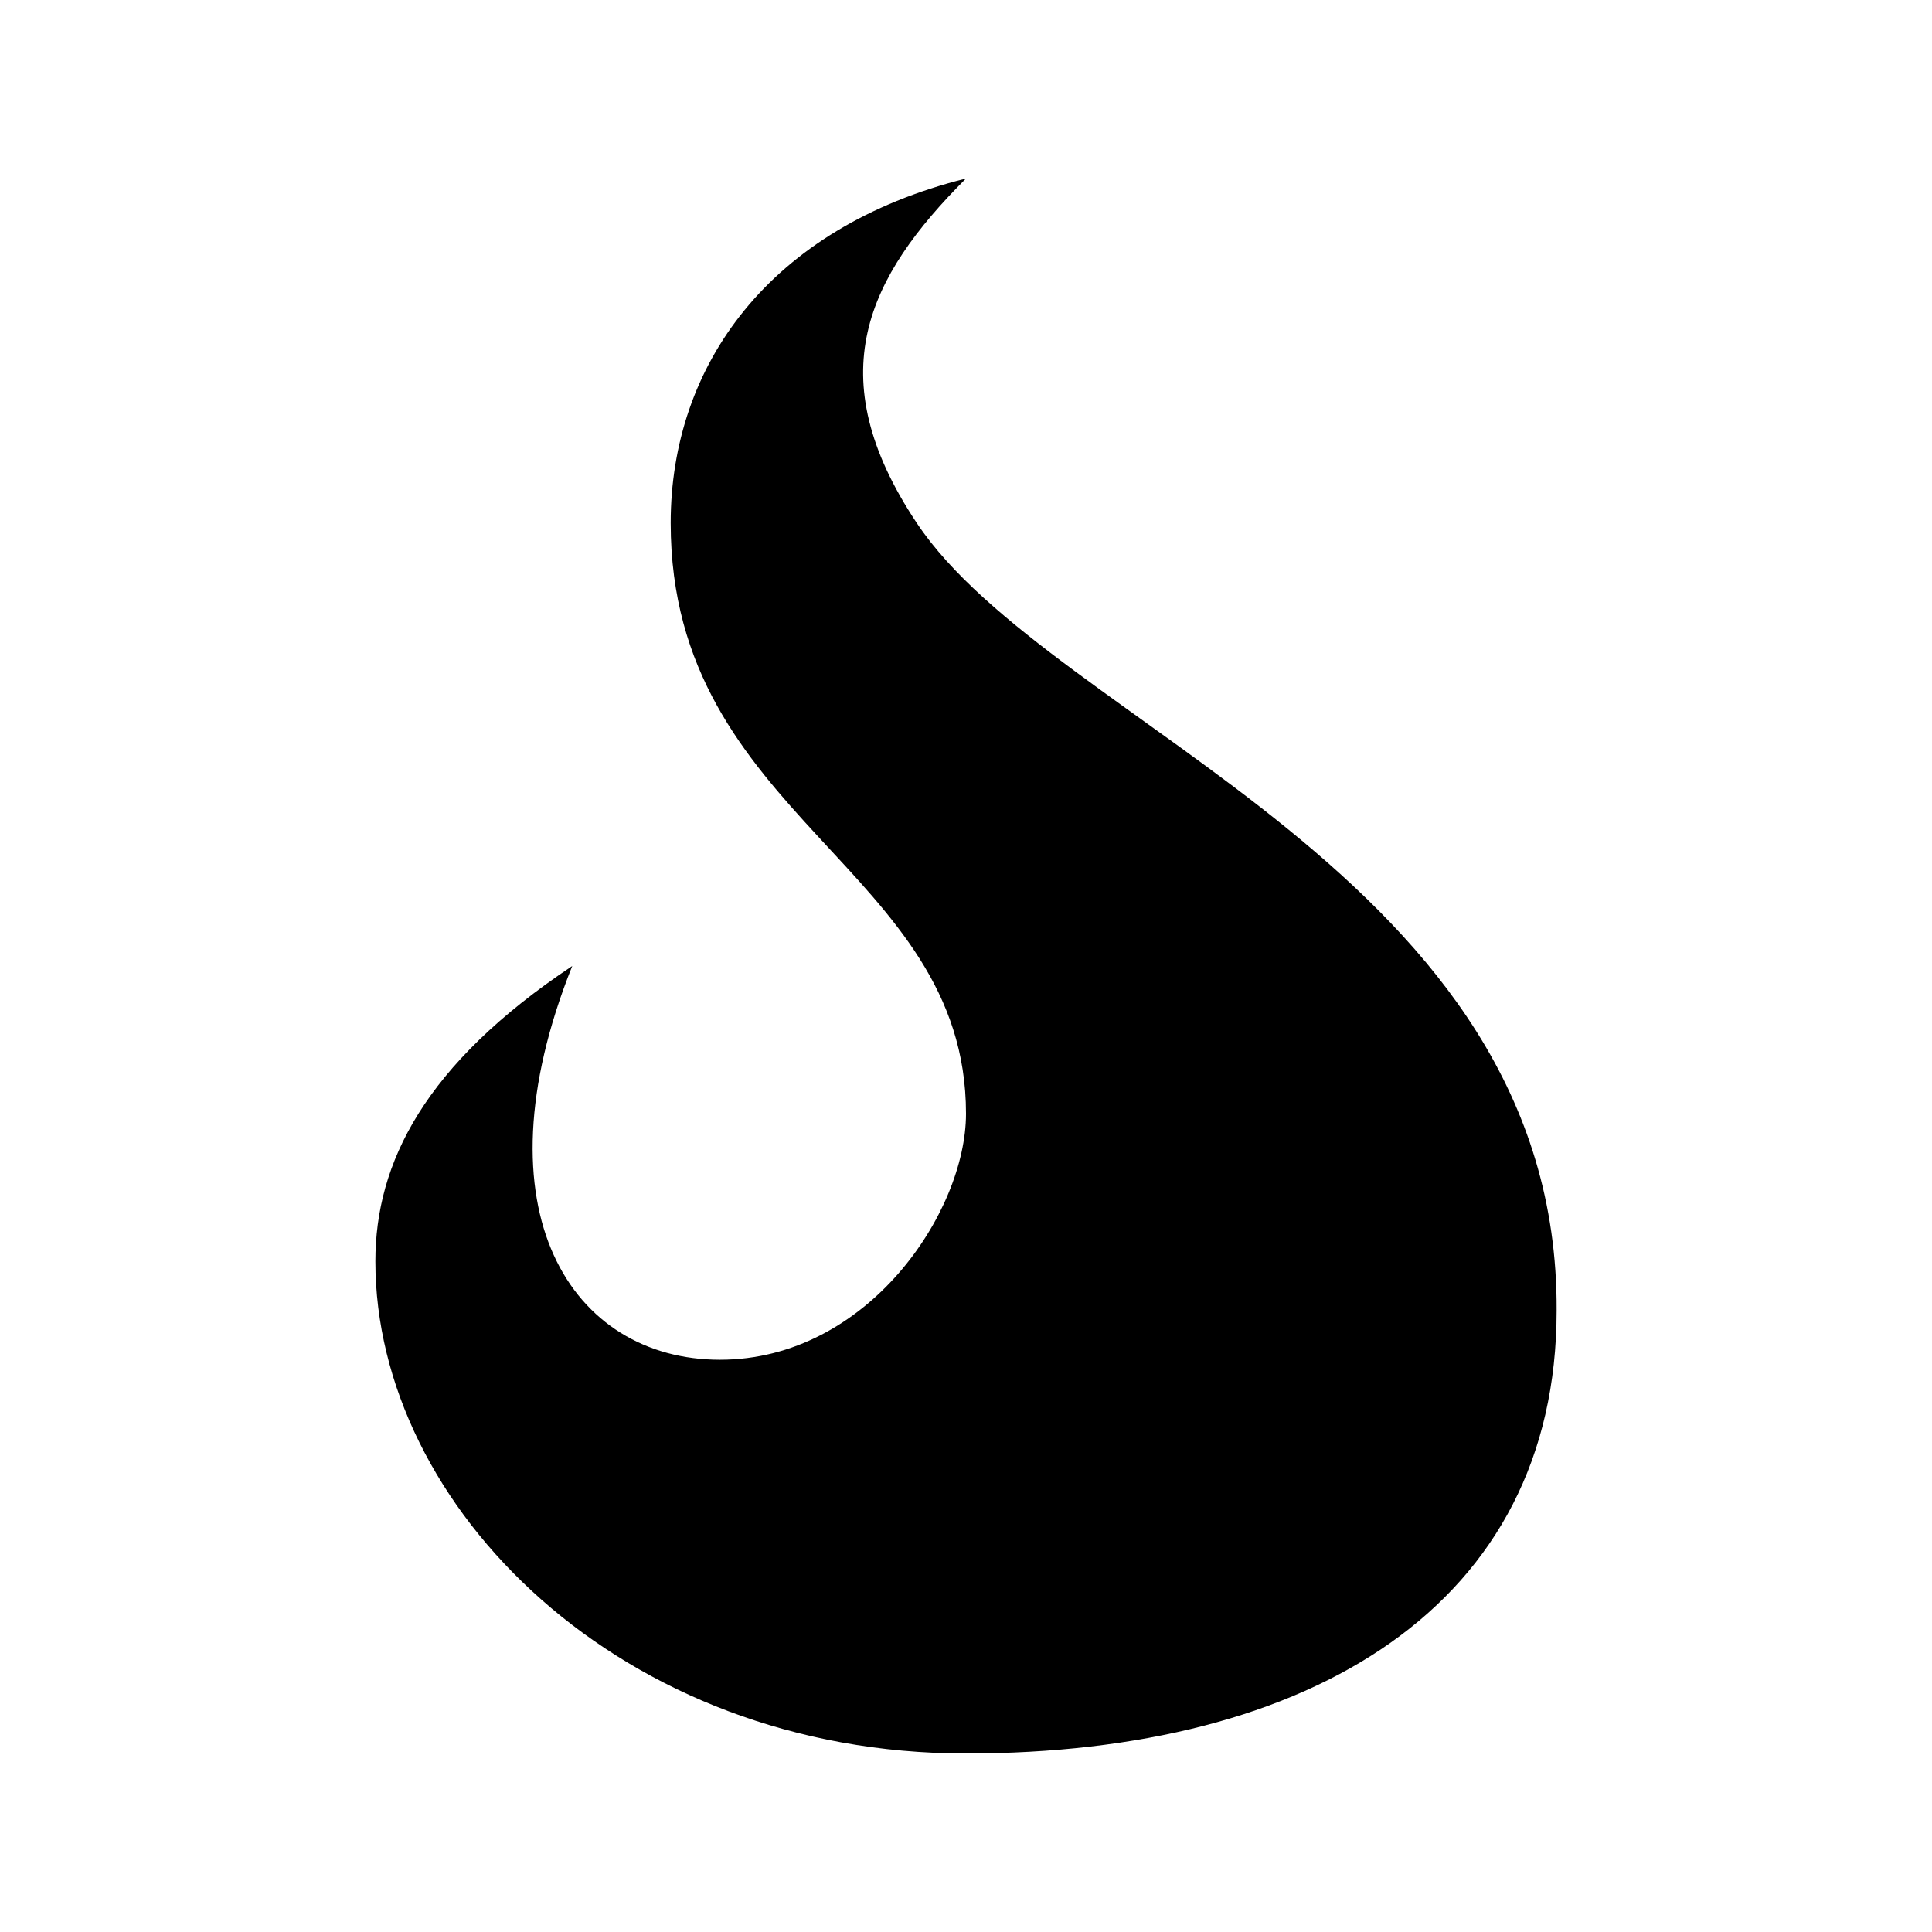 <svg xmlns="http://www.w3.org/2000/svg" width="100%" height="100%" viewBox="0 0 588.8 588.8"><path fill="currentColor" d="M204.4 159.4c0 90 90 105 90 180 0 30-30 75-75 75s-75-45-45-120c-45 30-60 60-60 90 0 75 75 150 180 150s180-45 180-135c0.67-133.125-153.4-177.596-195-240-30-45-15-75 15-105-60 15-90 57-90 105z" /></svg>